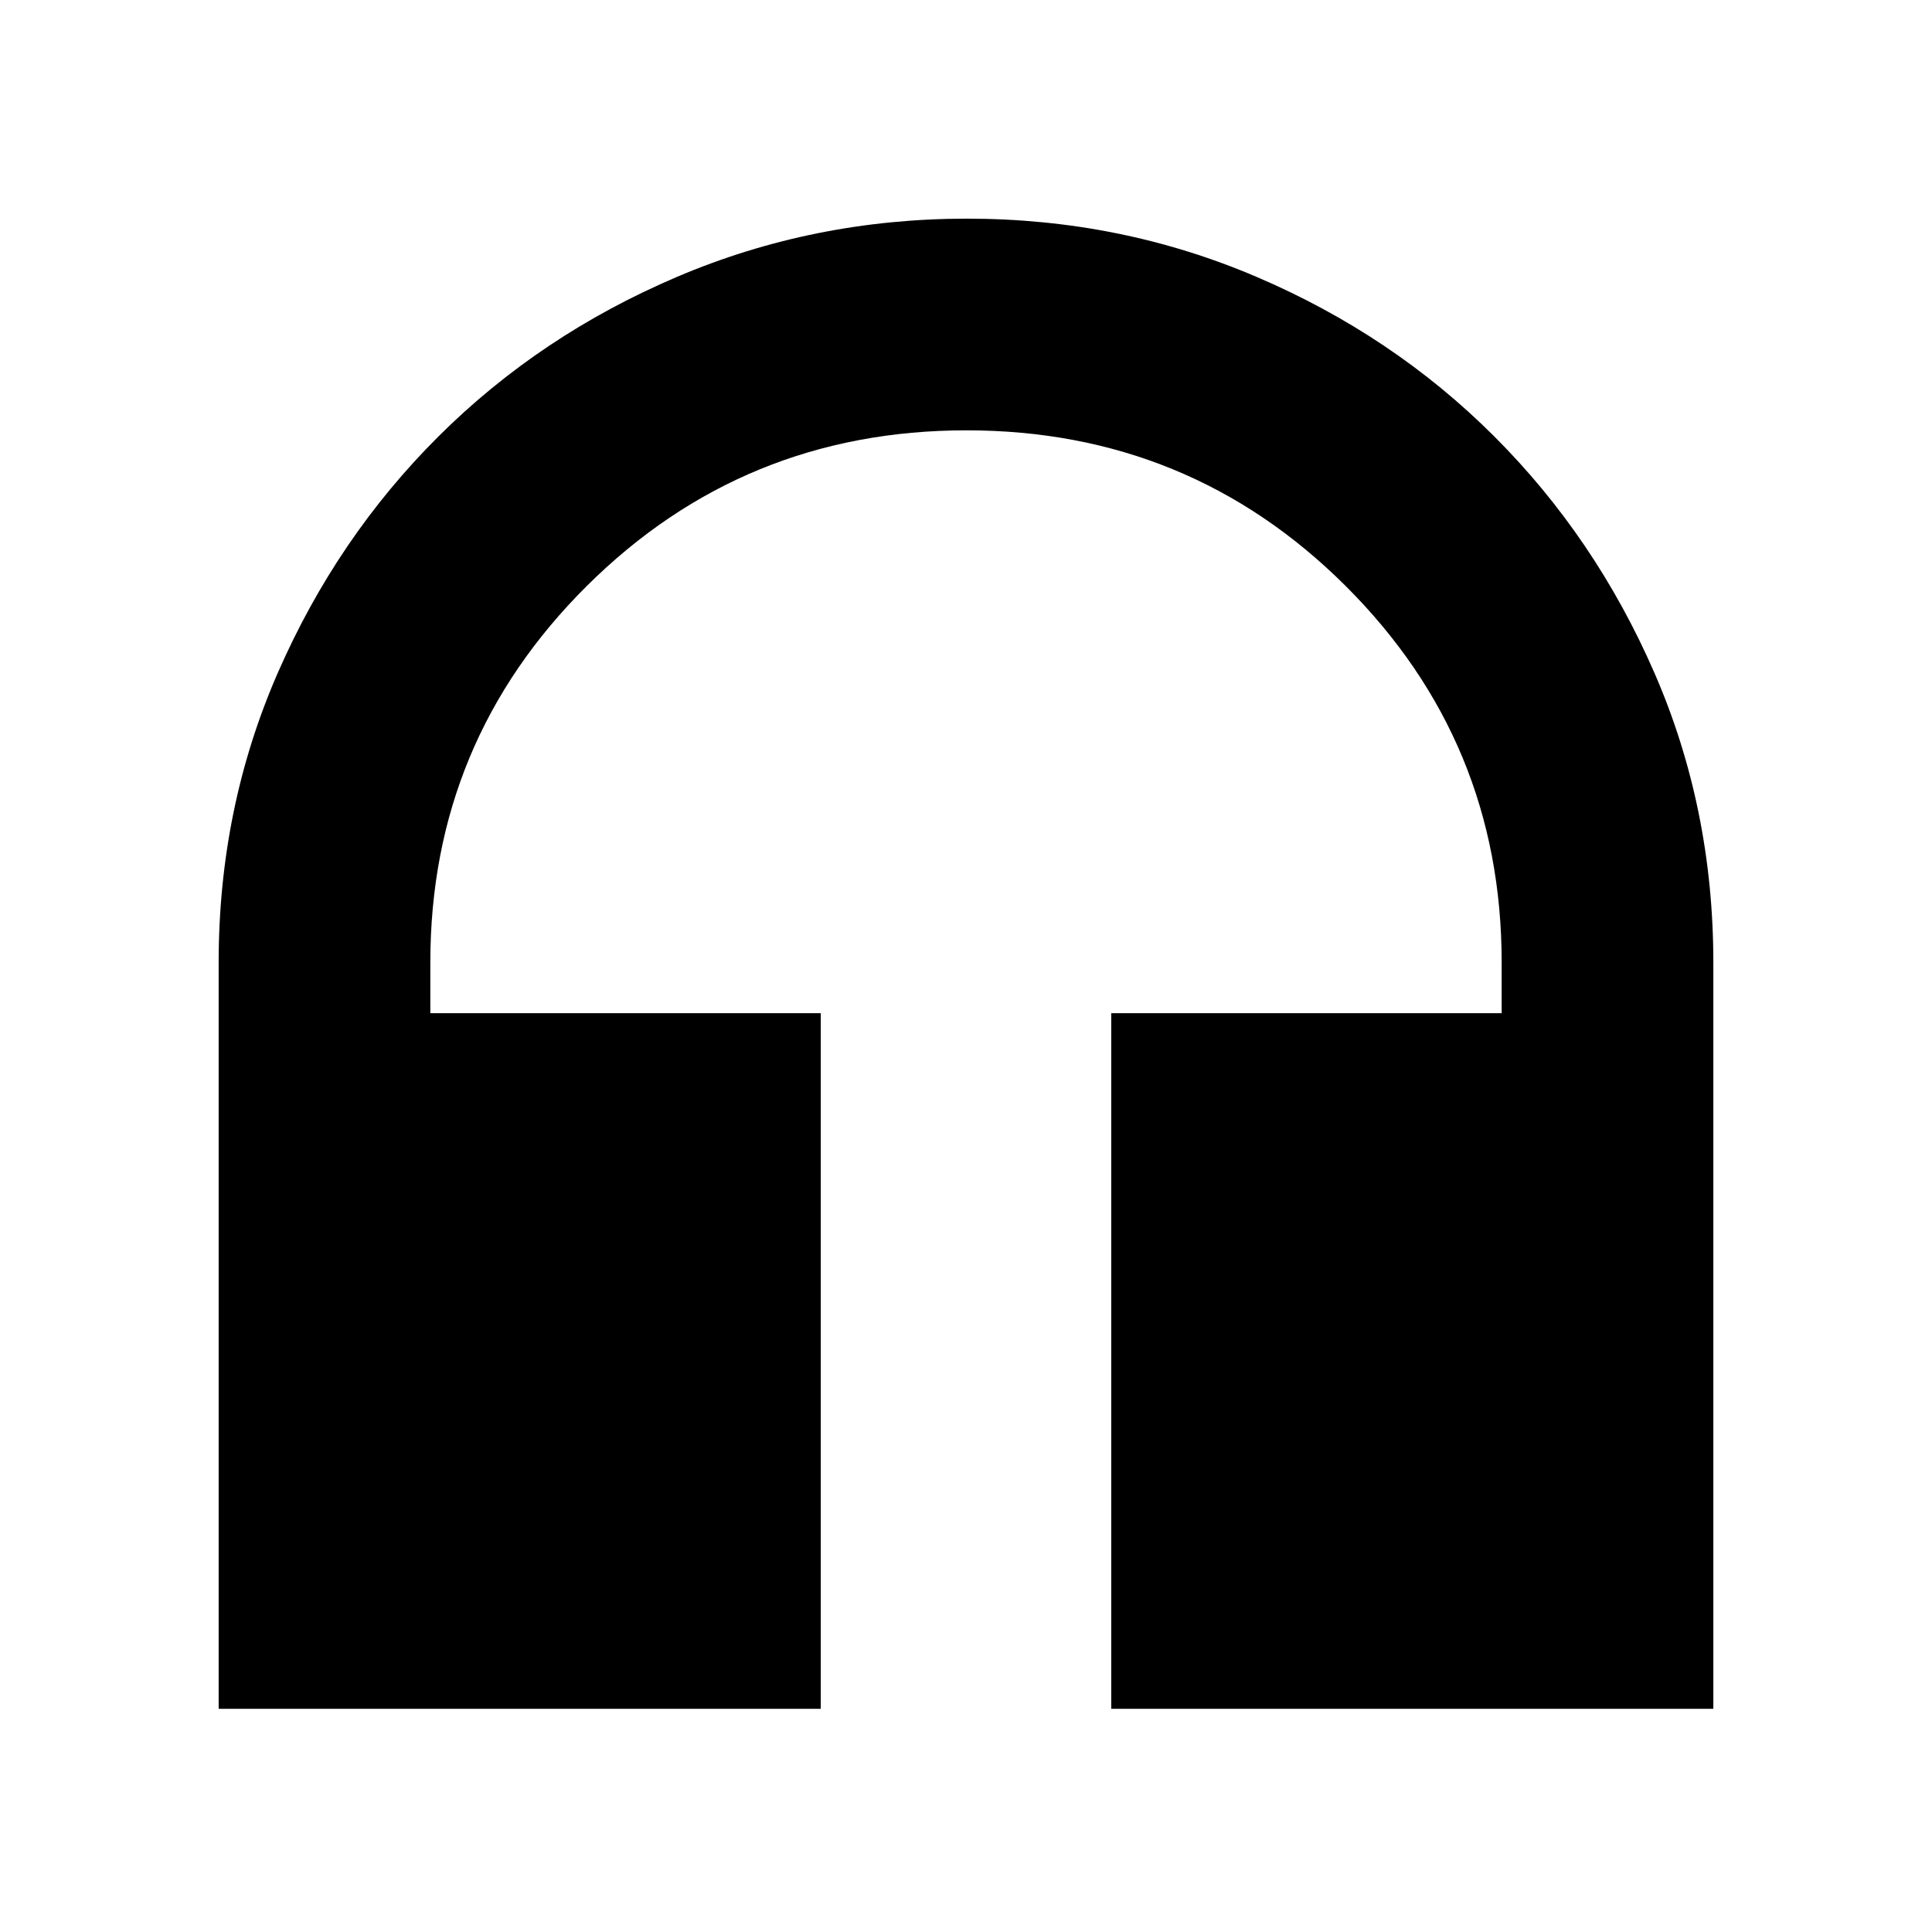 <svg xmlns="http://www.w3.org/2000/svg" height="20" viewBox="0 -960 960 960" width="20"><path d="M407.83-110.89H108.65v-370.78q0-76.81 29.4-144.03 29.4-67.23 79.86-117.48 50.45-50.25 118.41-79.21 67.96-28.96 144.18-28.96 76.22 0 143.95 28.96 67.73 28.96 118.01 79.21 50.29 50.25 79.59 117.48 29.3 67.22 29.3 144.03v370.78H552.17v-345.65h194v-25.22q0-109.82-77.58-187.12-77.59-77.29-188.37-77.29-110.79 0-188.59 77.29-77.8 77.3-77.8 187.12v25.22h194v345.65Z"/></svg>